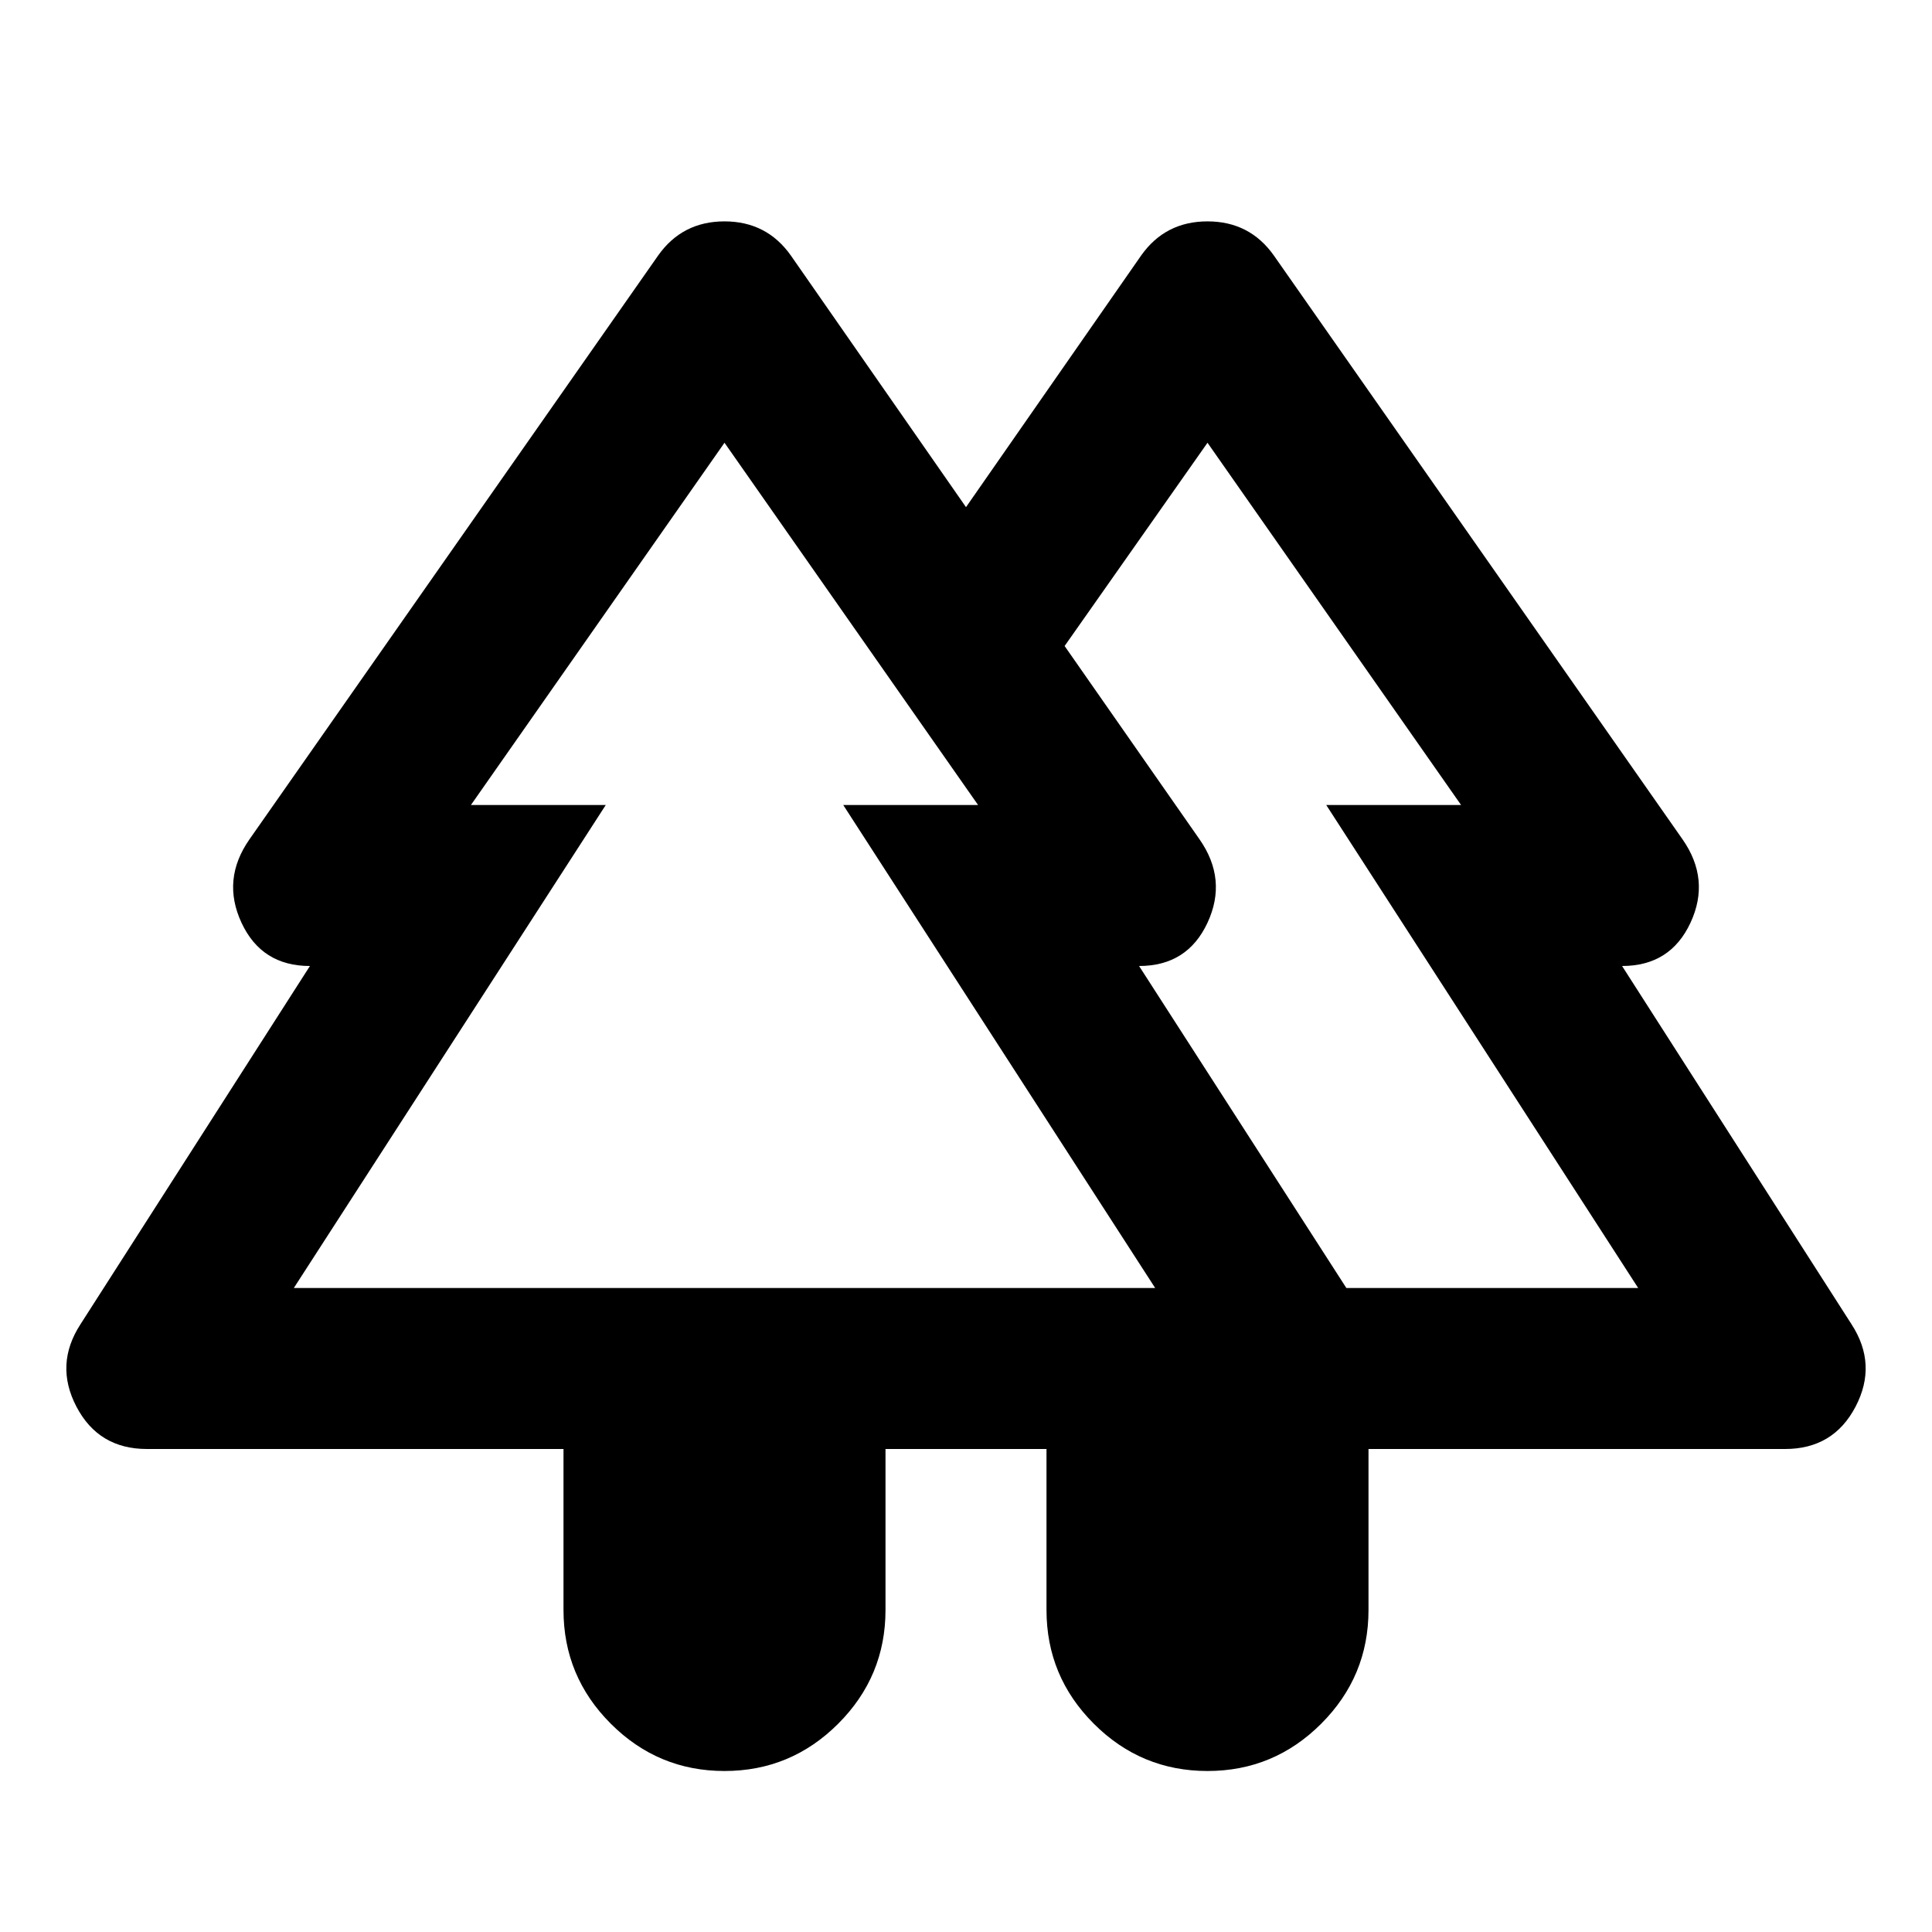<svg xmlns="http://www.w3.org/2000/svg" height="24" viewBox="0 -960 960 960" width="24"><path d="M280-240H73q-24 0-35-21t2-41l114-178q-24 0-34-21.5t4-41.5l203-290q12-17 33-17t33 17l87 125 87-125q12-17 33-17t33 17l203 290q14 20 4 41.5T806-480l114 178q13 20 2 41t-35 21H680v80q0 33-23.5 56.5T600-80q-33 0-56.5-23.5T520-160v-80h-80v80q0 33-23.5 56.5T360-80q-33 0-56.5-23.5T280-160v-80Zm389-80h145L659-560h67L600-740l-71 101 67 96q14 20 4 41.5T566-480l103 160Zm-523 0h428L419-560h67L360-740 234-560h67L146-320Zm0 0h155-67 252-67 155-428Zm523 0H566h34-71 197-67 155-145Zm-149 80h160-160Zm127 0Z"/></svg>